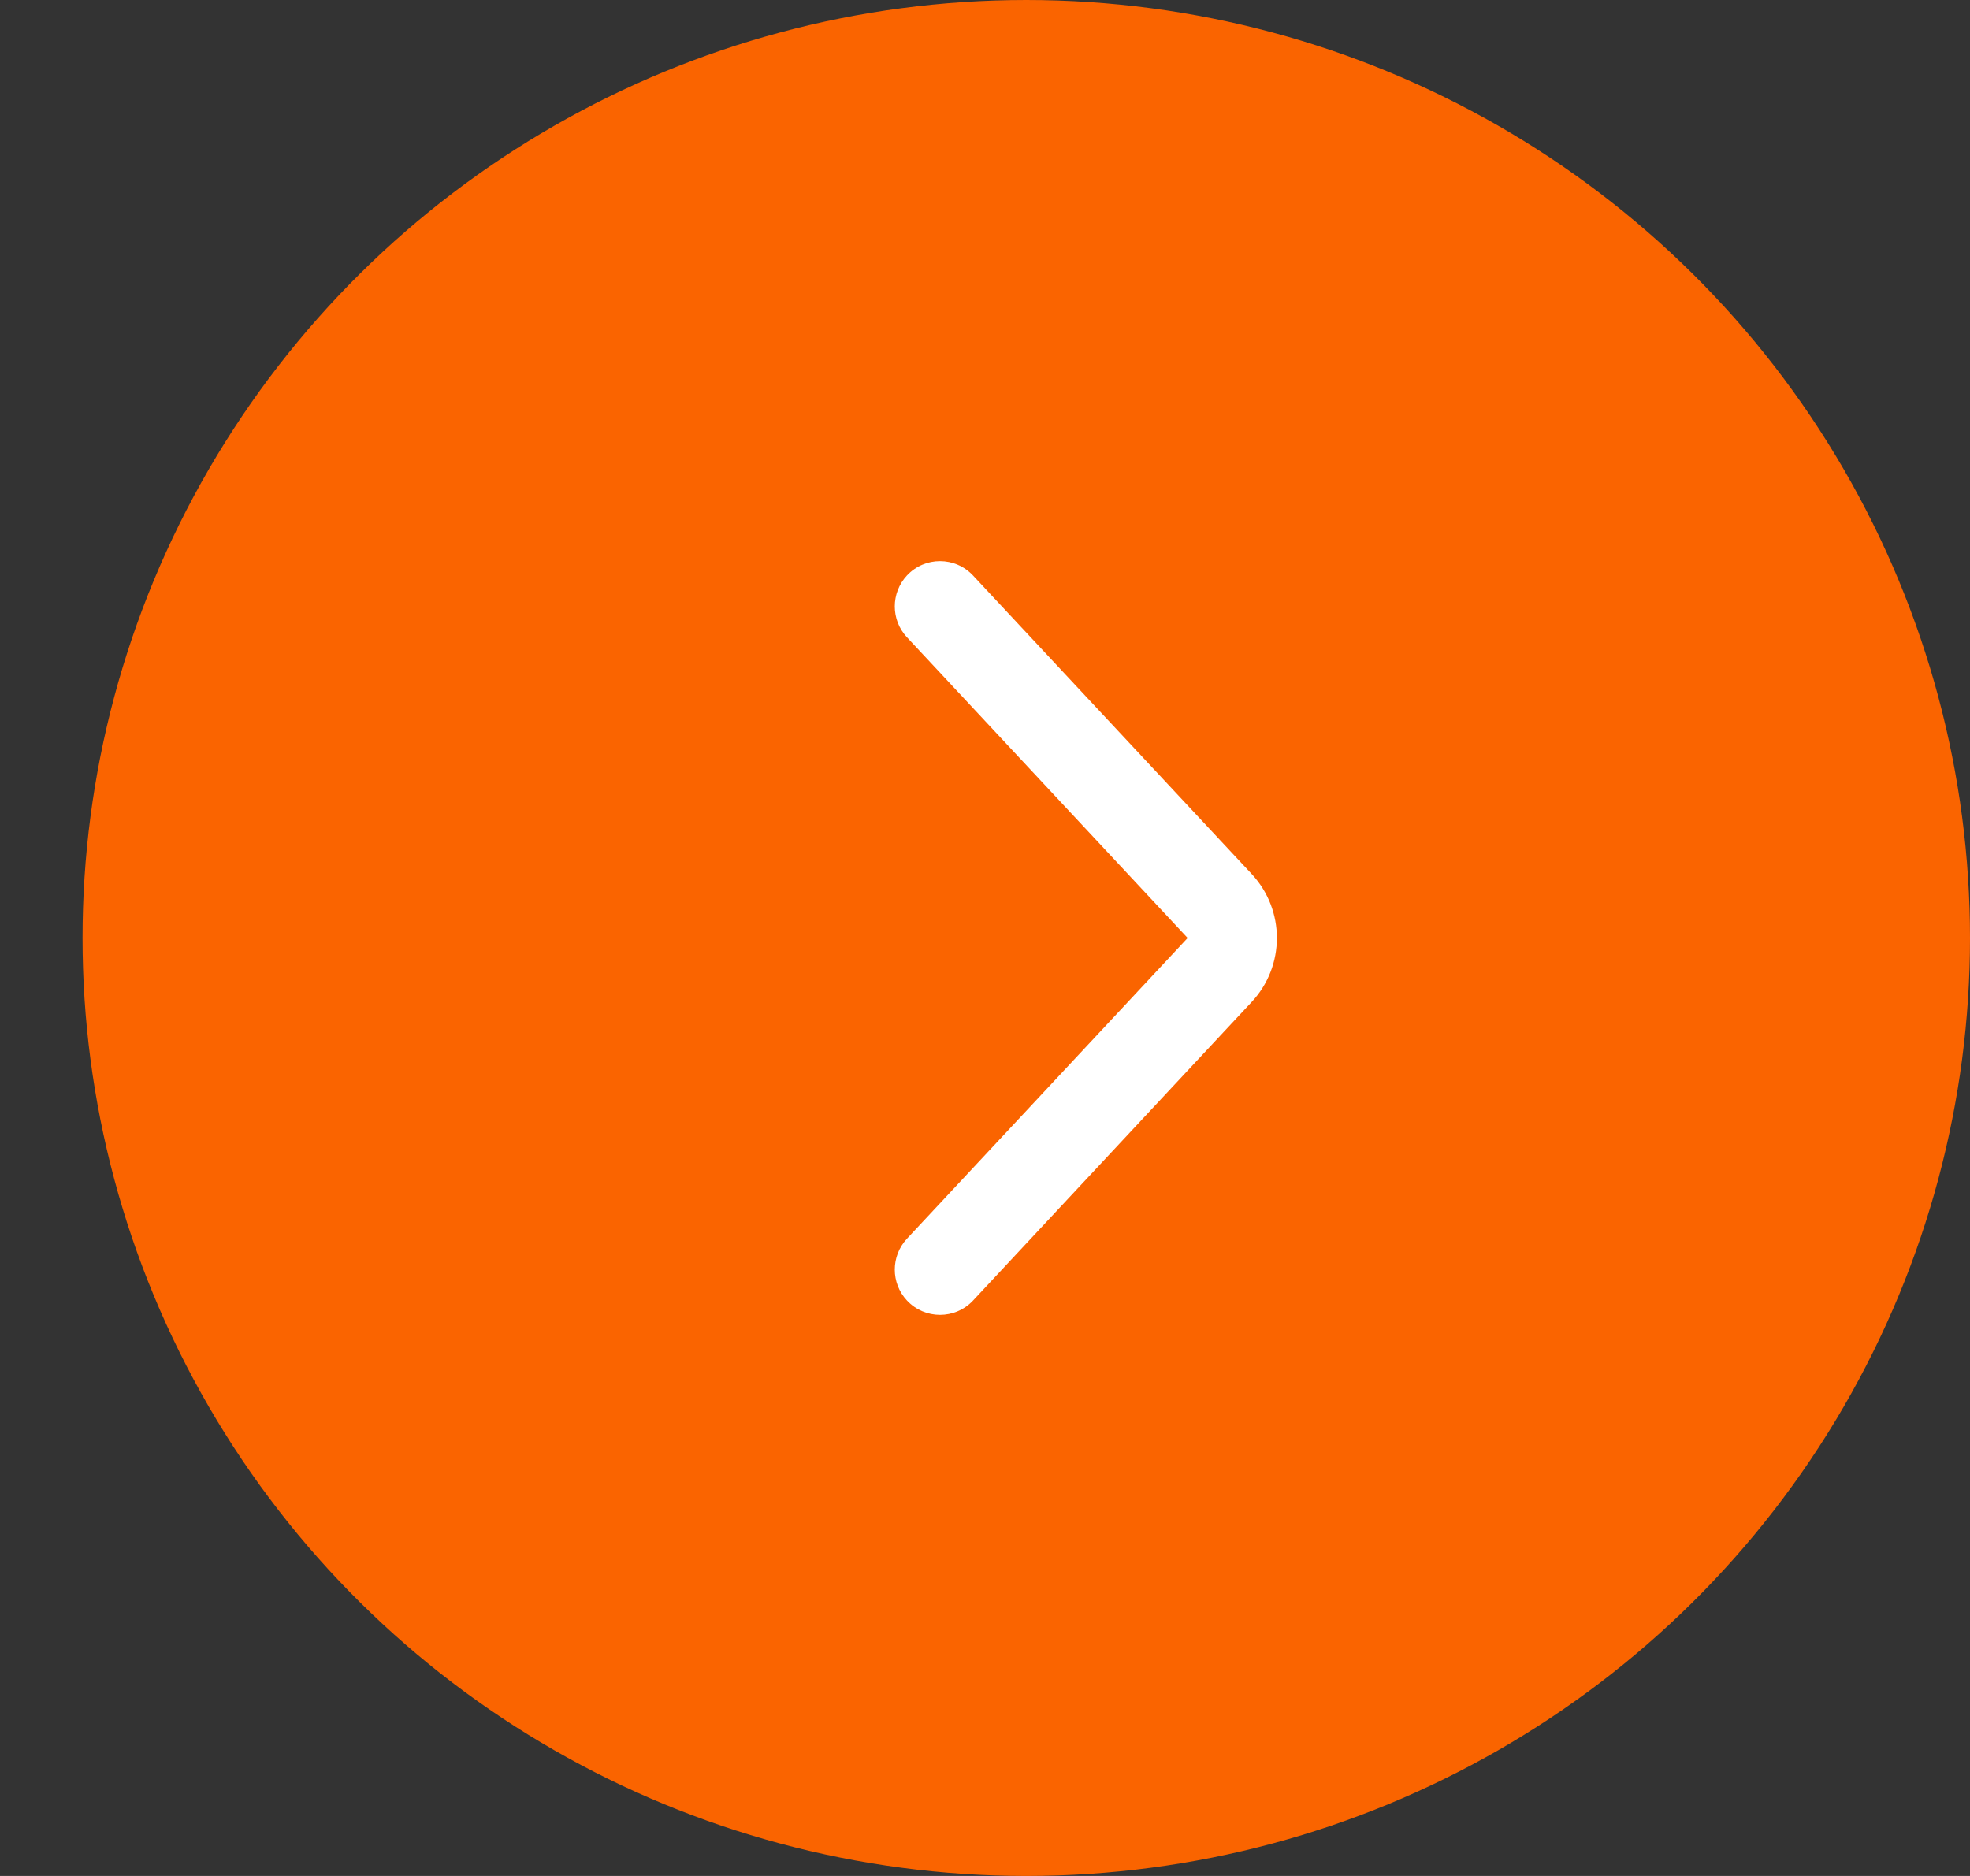 <svg width="21" height="20" viewBox="0 0 21 20" fill="none" xmlns="http://www.w3.org/2000/svg">
<rect x="0" y="0" width="21" height="20" fill="#333333" stroke="none"/>
<ellipse cx="10.94" cy="10" rx="10" ry="10.06" transform="rotate(90 10.94 10)" fill="#FA6400"/>
<path d="M9.668 13.865C9.859 14.069 10.182 14.069 10.373 13.865L13.343 10.682C13.701 10.298 13.701 9.702 13.343 9.318L10.373 6.136C10.182 5.931 9.859 5.931 9.668 6.135C9.495 6.321 9.495 6.609 9.668 6.794L12.66 10L9.668 13.206C9.495 13.392 9.495 13.68 9.668 13.865Z" fill="white"/>
</svg>
